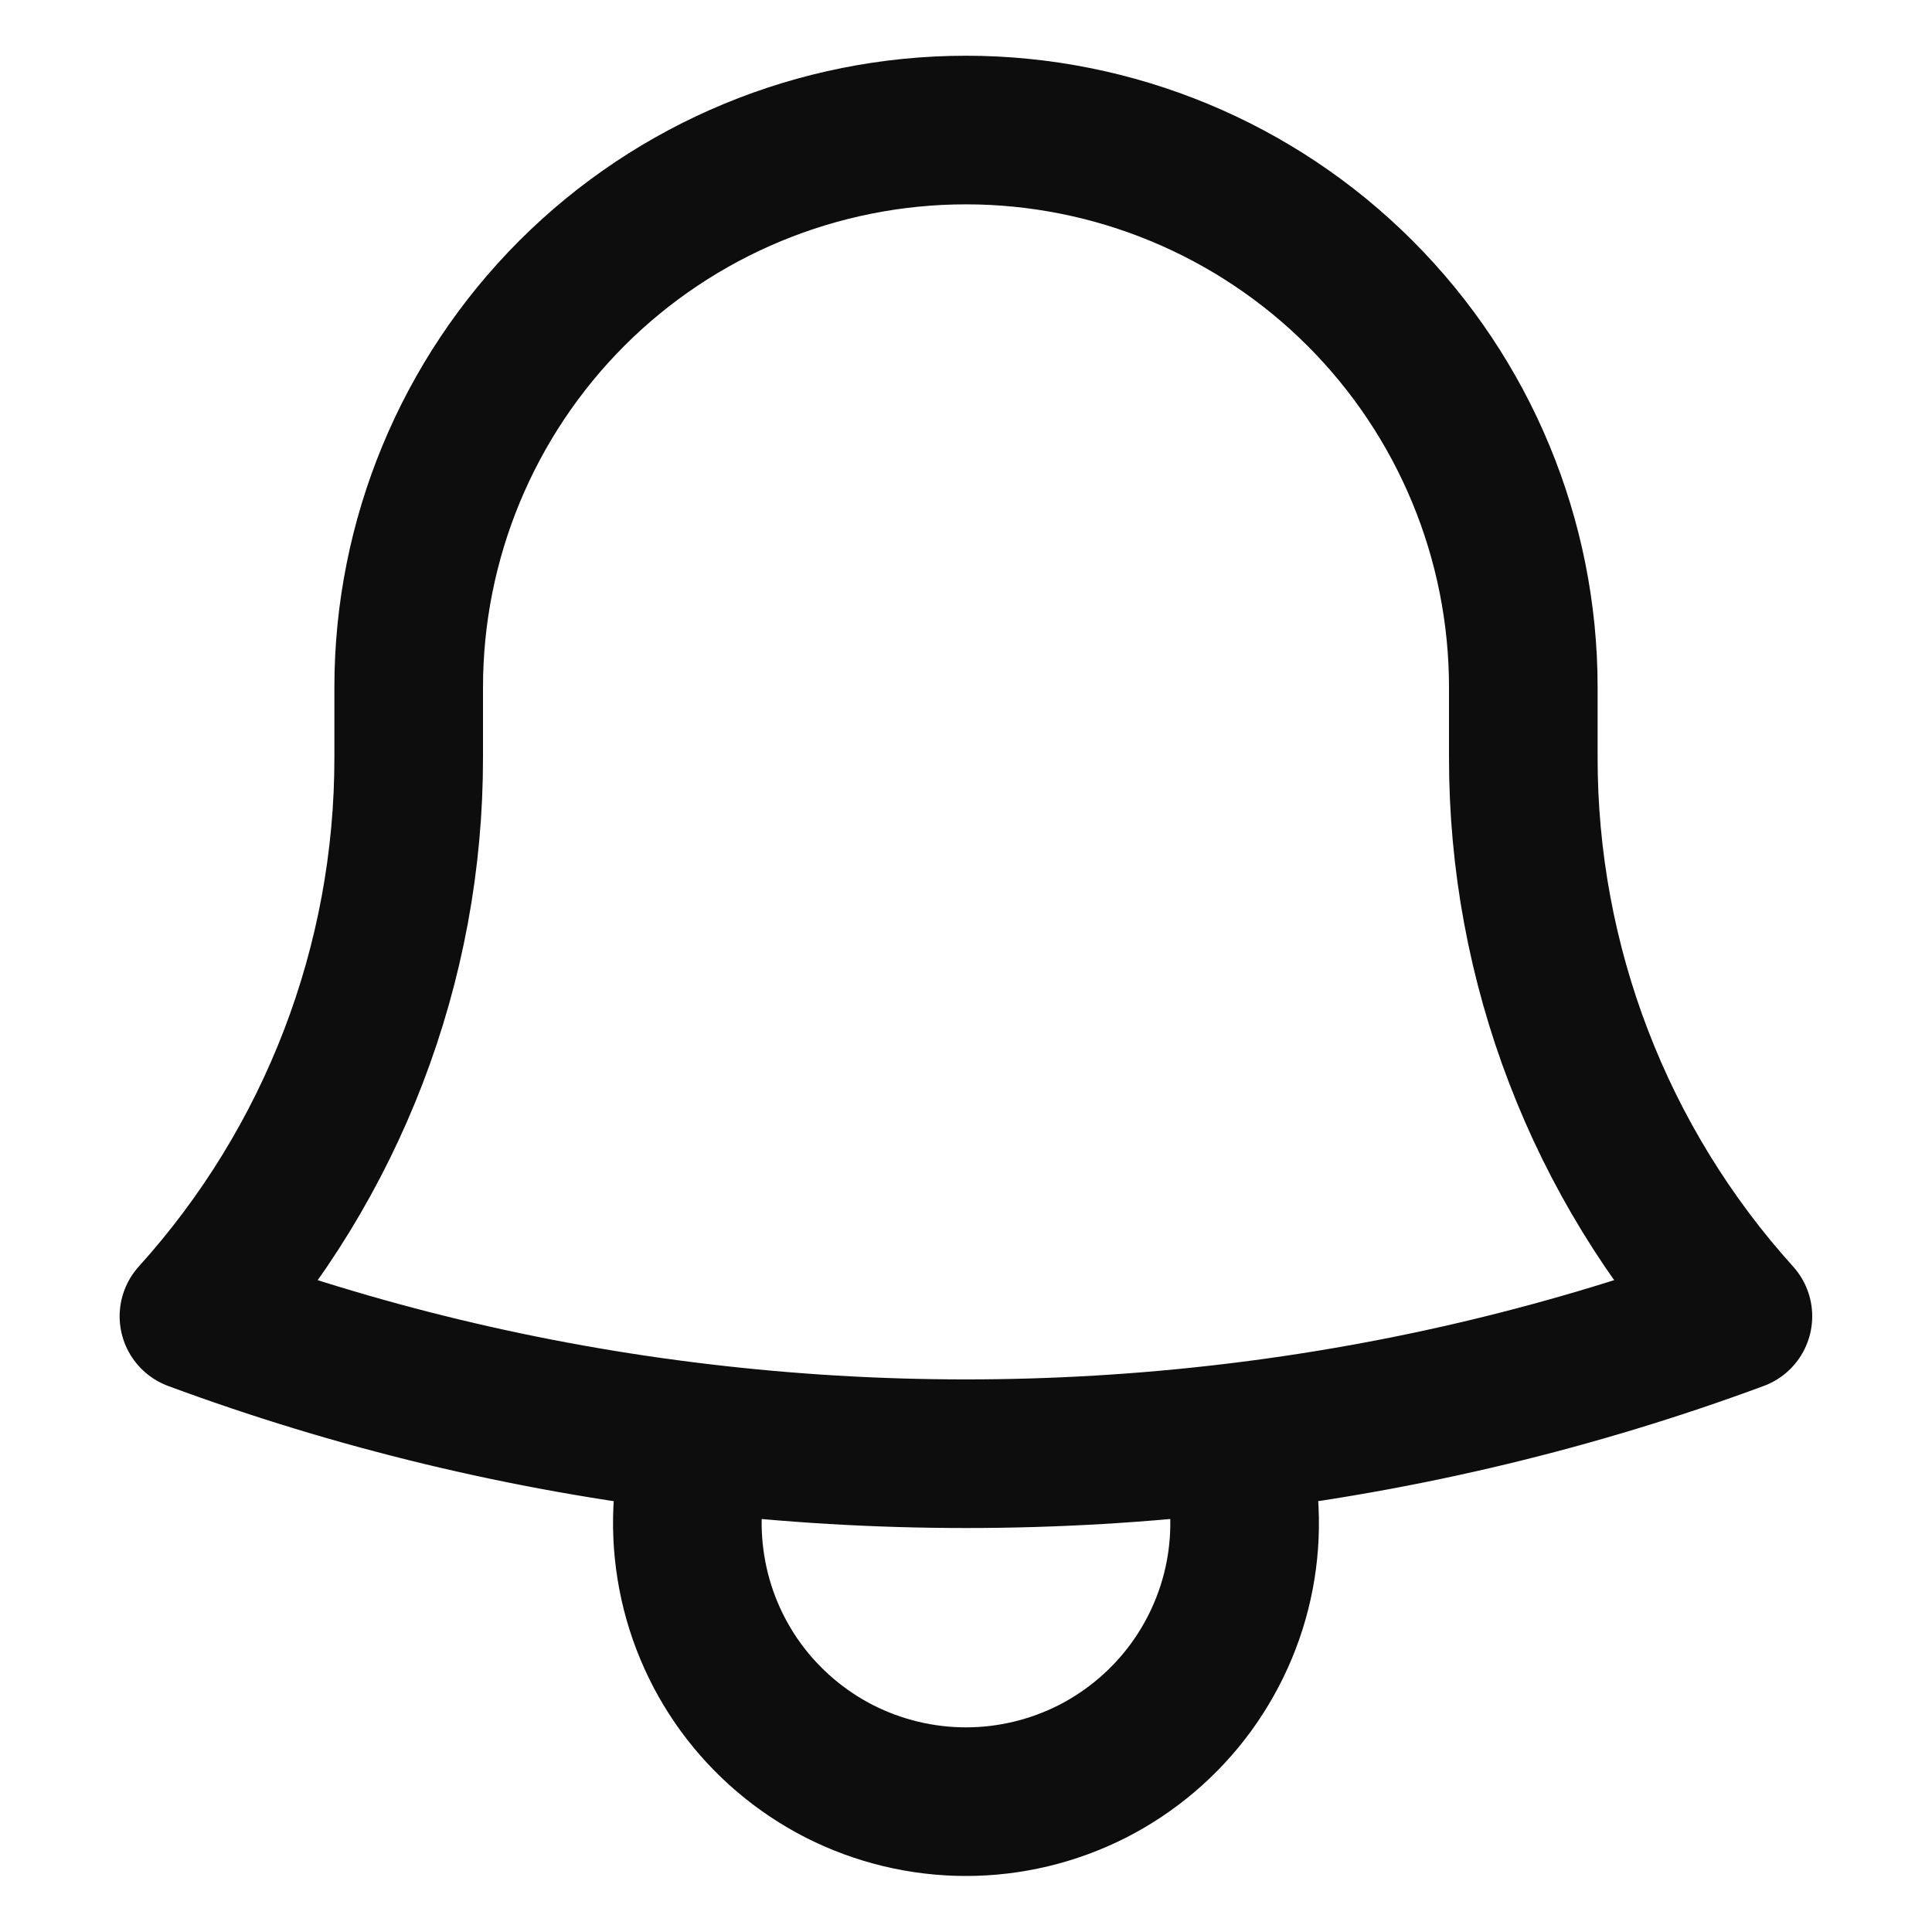 <svg width="13" height="13" viewBox="0 0 13 13" fill="none" xmlns="http://www.w3.org/2000/svg">
<path d="M8.285 9.676C9.45 9.538 10.594 9.264 11.694 8.857C10.762 7.825 10.248 6.484 10.25 5.094V4.625C10.25 3.63 9.855 2.677 9.151 1.973C8.448 1.27 7.494 0.875 6.5 0.875C5.505 0.875 4.551 1.27 3.848 1.973C3.145 2.677 2.75 3.63 2.75 4.625V5.094C2.752 6.484 2.237 7.826 1.305 8.857C2.388 9.258 3.53 9.536 4.714 9.676M8.285 9.676C7.099 9.817 5.9 9.817 4.714 9.676M8.285 9.676C8.375 9.957 8.398 10.256 8.351 10.547C8.304 10.839 8.188 11.115 8.014 11.354C7.84 11.592 7.612 11.786 7.349 11.92C7.086 12.053 6.795 12.123 6.5 12.123C6.204 12.123 5.913 12.053 5.65 11.92C5.387 11.786 5.159 11.592 4.985 11.354C4.811 11.115 4.696 10.839 4.649 10.547C4.602 10.256 4.624 9.957 4.714 9.676" stroke="#0D0D0D" stroke-linecap="round" stroke-linejoin="round"/>
</svg>
